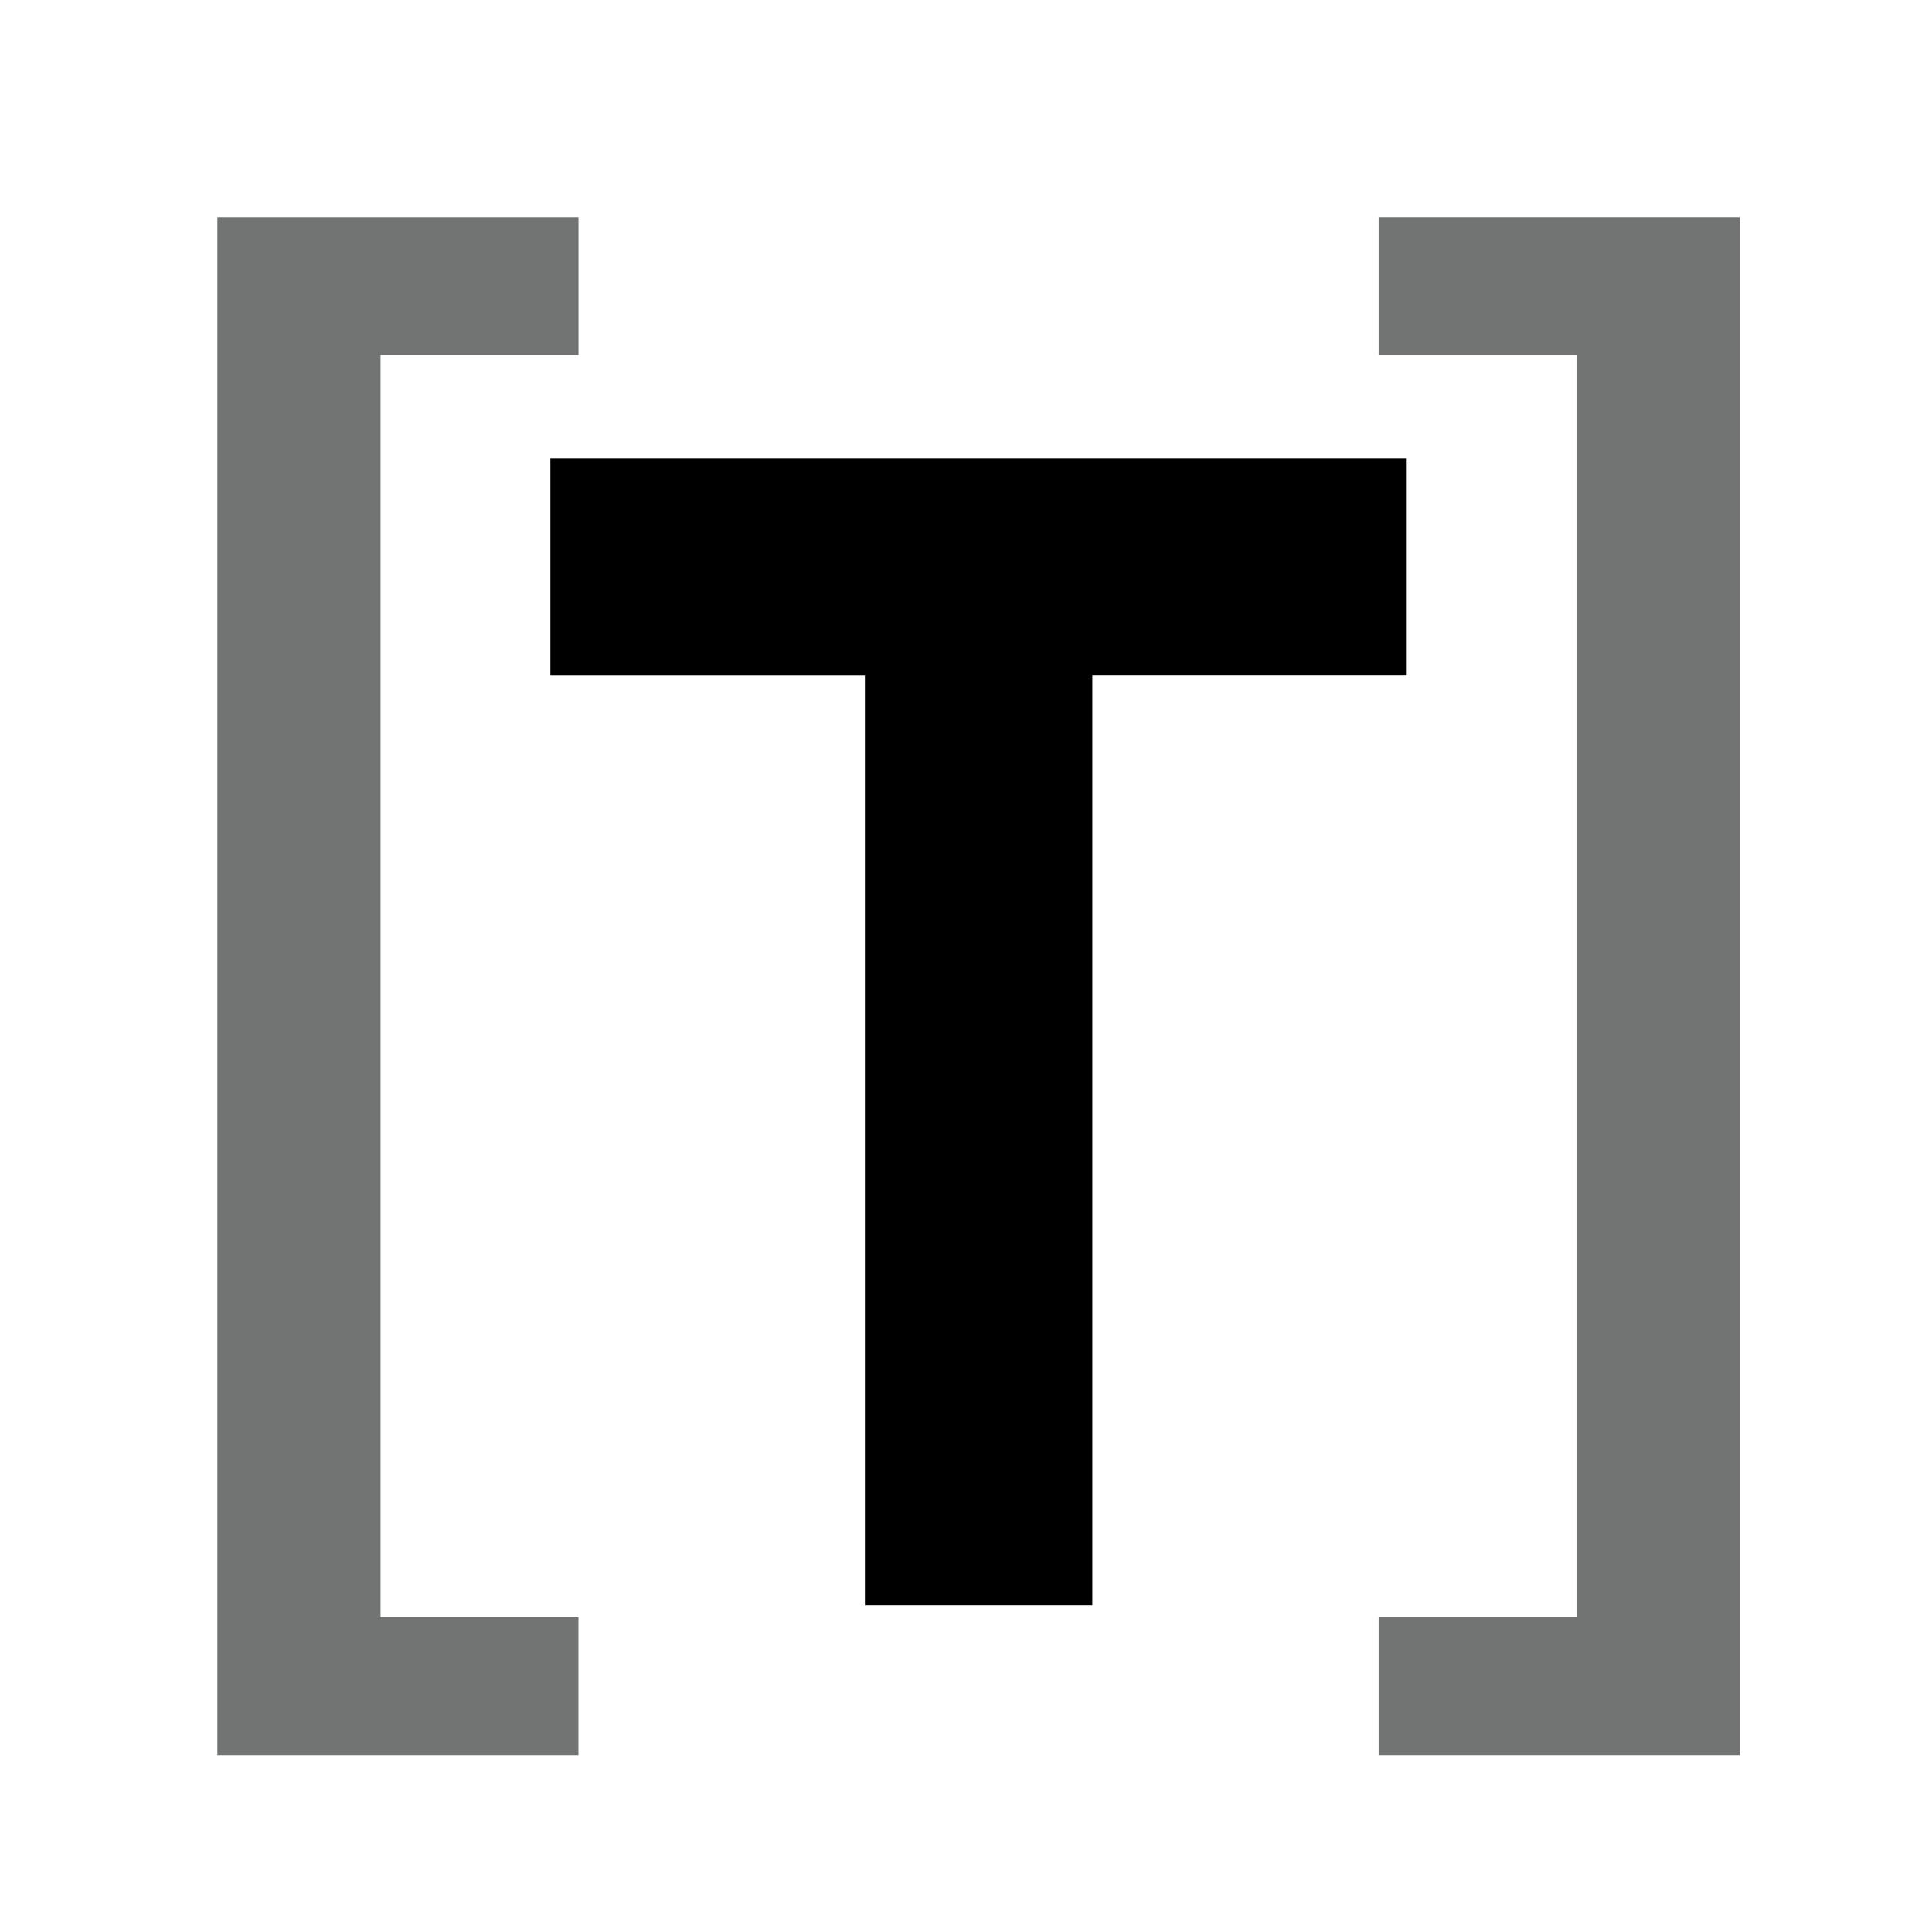 <?xml version="1.0" encoding="UTF-8" standalone="no"?>
<svg
   xmlns:dc="http://purl.org/dc/elements/1.1/"
   xmlns:cc="http://creativecommons.org/ns#"
   xmlns:rdf="http://www.w3.org/1999/02/22-rdf-syntax-ns#"
   xmlns:svg="http://www.w3.org/2000/svg"
   xmlns="http://www.w3.org/2000/svg"
   xmlns:sodipodi="http://sodipodi.sourceforge.net/DTD/sodipodi-0.dtd"
   xmlns:inkscape="http://www.inkscape.org/namespaces/inkscape"
   inkscape:version="1.0 (4035a4fb49, 2020-05-01)"
   sodipodi:docname="toml.svg"
   version="1.1"
   width="16"
   viewBox="0 0 16 16"
   height="16"
   data-name="Layer 1"
   id="Layer_1">
  <defs
     id="defs15" />
  <sodipodi:namedview
     inkscape:current-layer="Layer_1"
     inkscape:cy="13.254637"
     inkscape:cx="26.103239"
     inkscape:zoom="14.990745"
     showgrid="false"
     id="namedview13"
     inkscape:window-height="480"
     inkscape:window-width="640"
     inkscape:pageshadow="2"
     inkscape:pageopacity="0"
     guidetolerance="10"
     gridtolerance="10"
     objecttolerance="10"
     borderopacity="1"
     bordercolor="#666666"
     pagecolor="#ffffff" />
  <g
     transform="matrix(0.394,0,0,0.398,0.224,0.208)"
     id="g10">
    <g
       id="g6">
      <path
         id="path2"
         fill="#727474"
         d="m 4,4 h 7.591 V 6.867 H 7.43 v 26.267 h 4.16 V 36 H 4 Z" />
      <path
         id="path4"
         fill="#727474"
         d="m 28.409,33.133 h 4.159 V 6.867 h -4.159 V 4 H 36 v 32 h -7.591 z" />
    </g>
    <path fill="#000"
       id="path8"
       d="M 17.611,13.536 H 11 V 9.018 h 18 v 4.517 H 22.391 V 32.88 h -4.78 z" />
  </g>
</svg>
